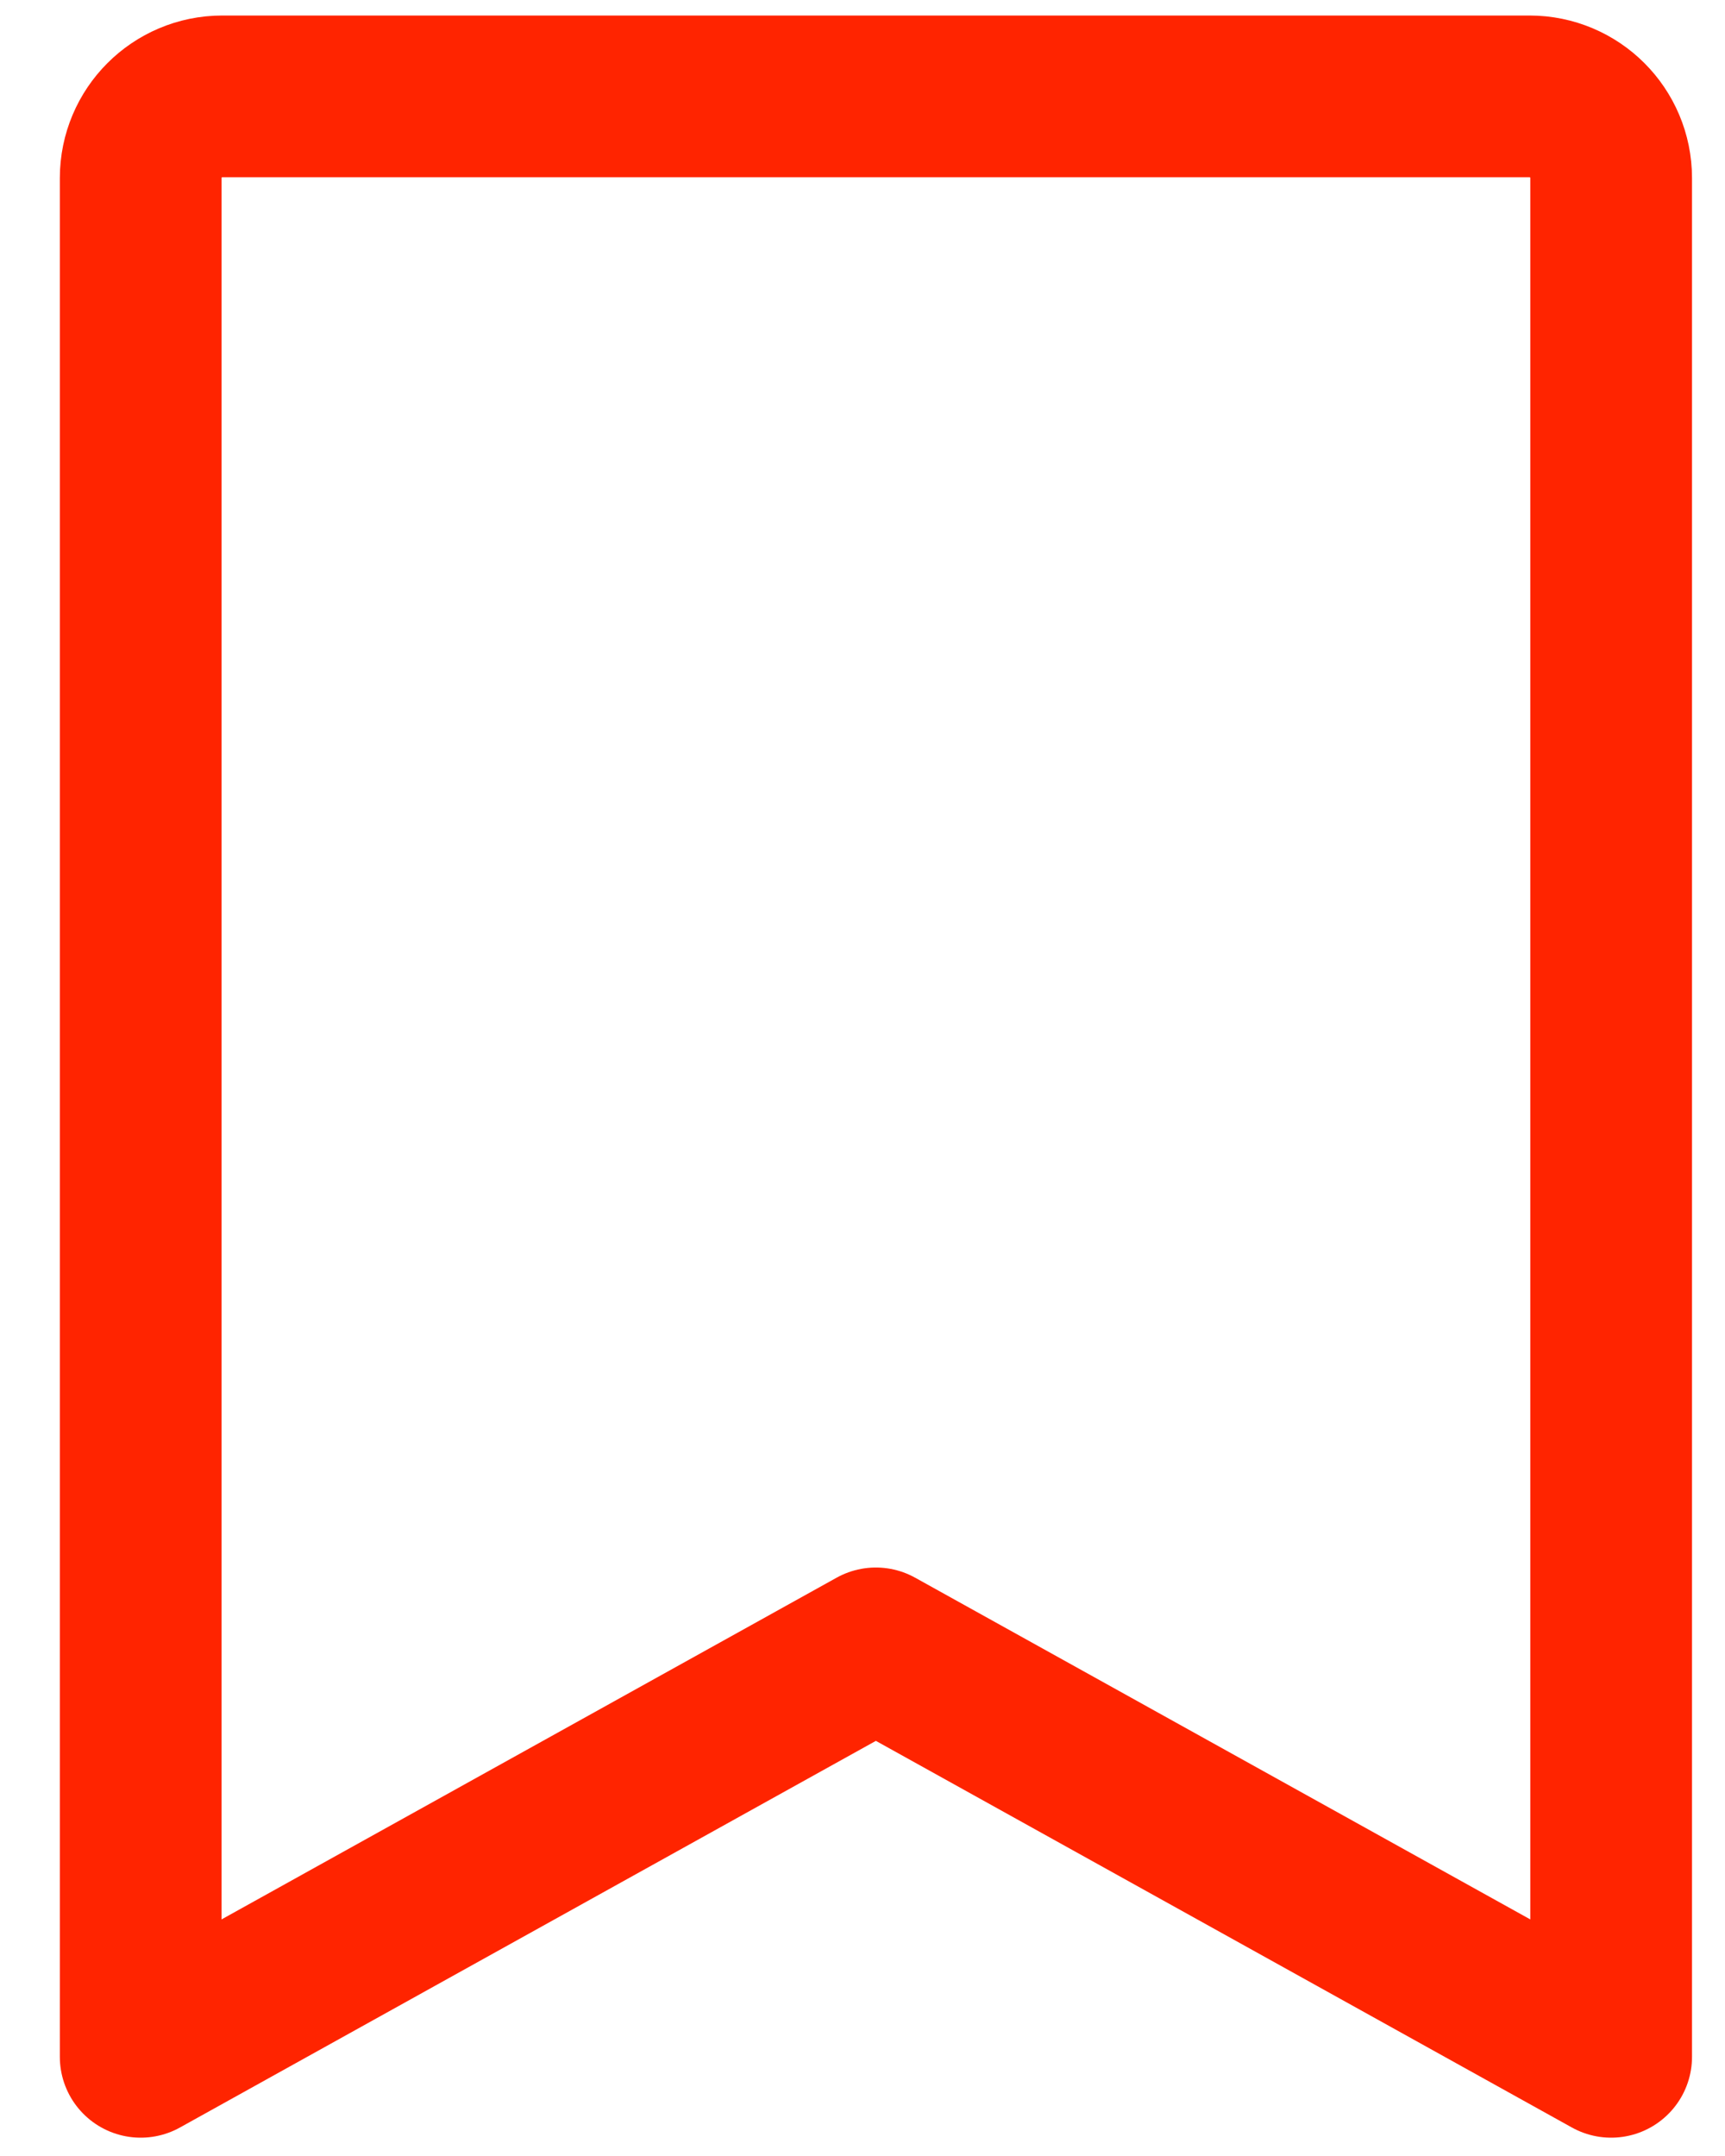 <svg width="16" height="20" viewBox="0 0 16 20" fill="none" xmlns="http://www.w3.org/2000/svg">
<path d="M14.944 19.08L8.124 15.291L1.305 19.08V1.652C1.305 1.233 1.644 0.894 2.062 0.894H14.187C14.605 0.894 14.944 1.233 14.944 1.652V19.08Z" stroke="#FF2400" stroke-width="1.5" stroke-linecap="round" stroke-linejoin="round"/>
</svg>

